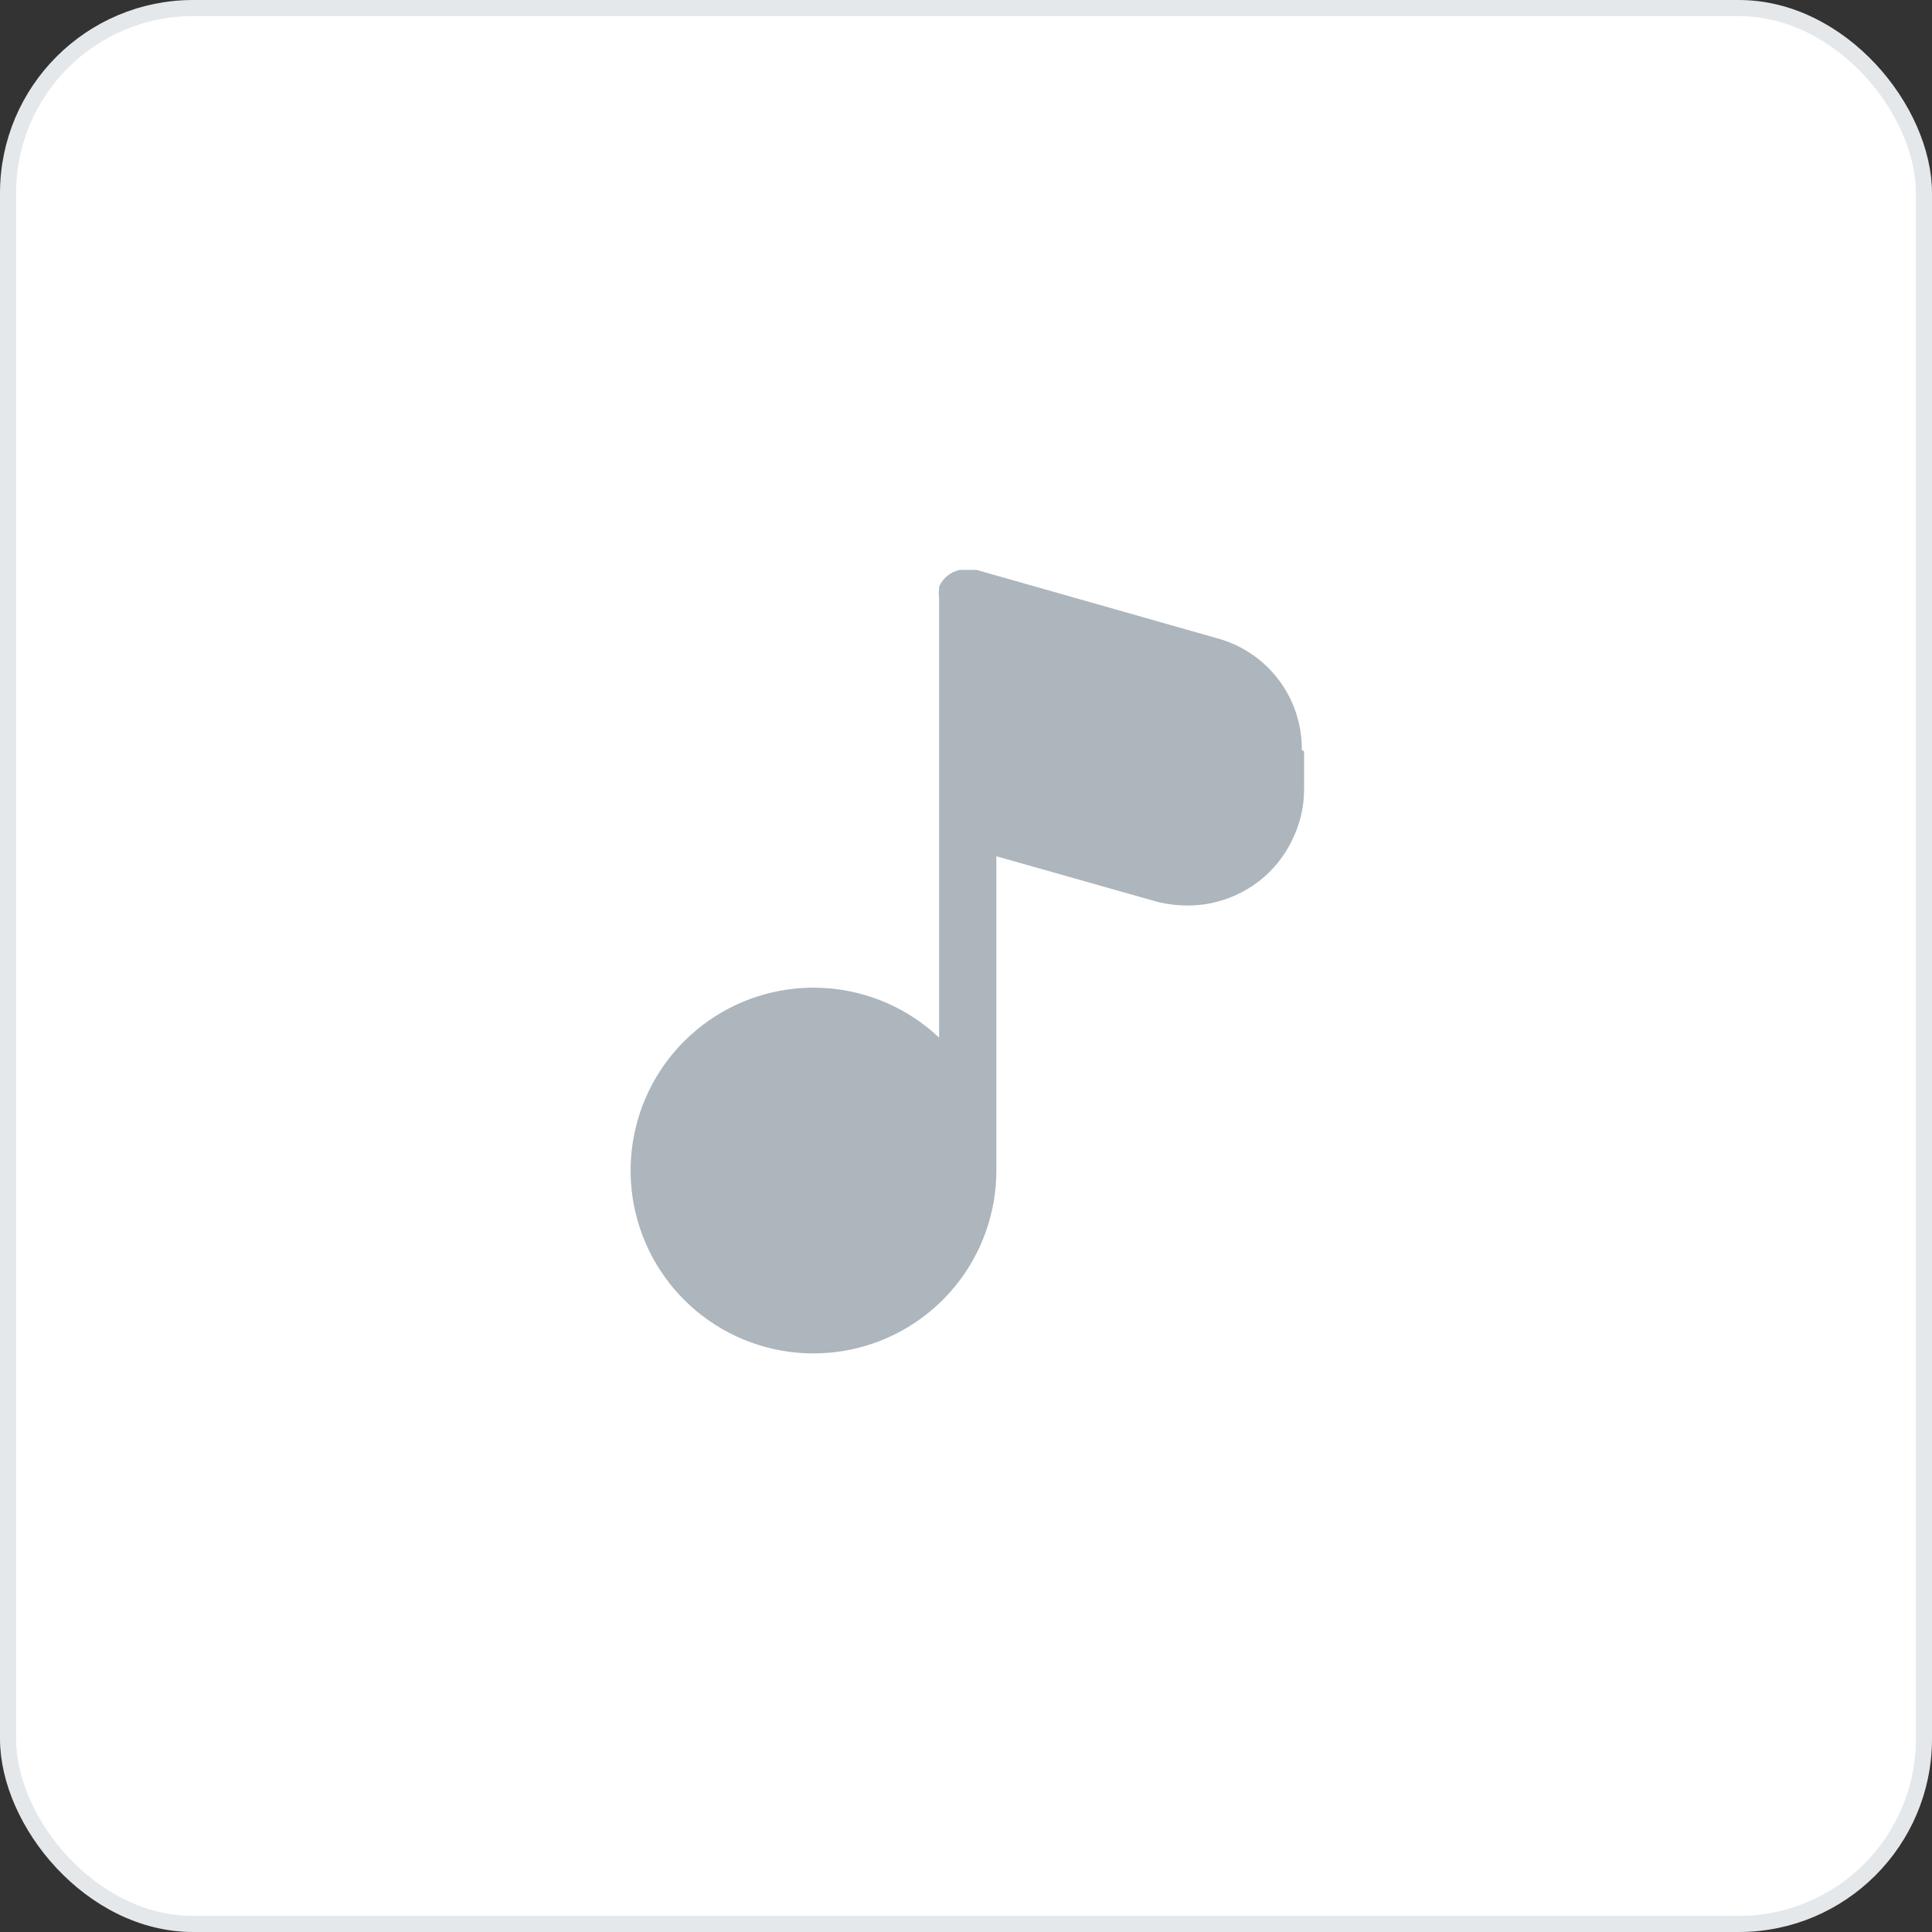 <svg width="120" height="120" viewBox="0 0 120 120" fill="none" xmlns="http://www.w3.org/2000/svg">
<rect x="0" y="0" width="120" height="120" fill="#333333" stroke="none"/>
<rect x="0.5" y="0.5" width="119" height="119" rx="11.5" fill="white"/>
<rect x="0.5" y="0.5" width="119" height="119" rx="11.5" stroke="#E5E8EB"/>
<path d="M81 46.663V49.034C80.997 50.138 80.737 51.226 80.241 52.212C79.76 53.206 79.053 54.075 78.178 54.749C77.303 55.416 76.29 55.878 75.214 56.101C74.738 56.196 74.256 56.243 73.767 56.243C73.149 56.243 72.54 56.172 71.941 56.03L61.886 53.184V72.677C61.892 75.293 60.996 77.83 59.348 79.861C57.7 81.892 55.402 83.293 52.842 83.825C50.281 84.358 47.615 83.991 45.294 82.786C42.972 81.582 41.138 79.612 40.1 77.212C39.063 74.811 38.885 72.126 39.598 69.609C40.31 67.093 41.87 64.9 44.012 63.399C46.154 61.899 48.749 61.184 51.357 61.376C53.966 61.567 56.428 62.652 58.329 64.449V37.106C58.303 36.949 58.303 36.789 58.329 36.632V36.442C58.444 36.178 58.62 35.946 58.843 35.765C59.066 35.583 59.328 35.458 59.61 35.398H60.653L75.593 39.643C77.117 40.053 78.461 40.959 79.414 42.217C80.367 43.474 80.875 45.014 80.858 46.592L81 46.663Z" fill="#ADB5BD"/>
</svg>
